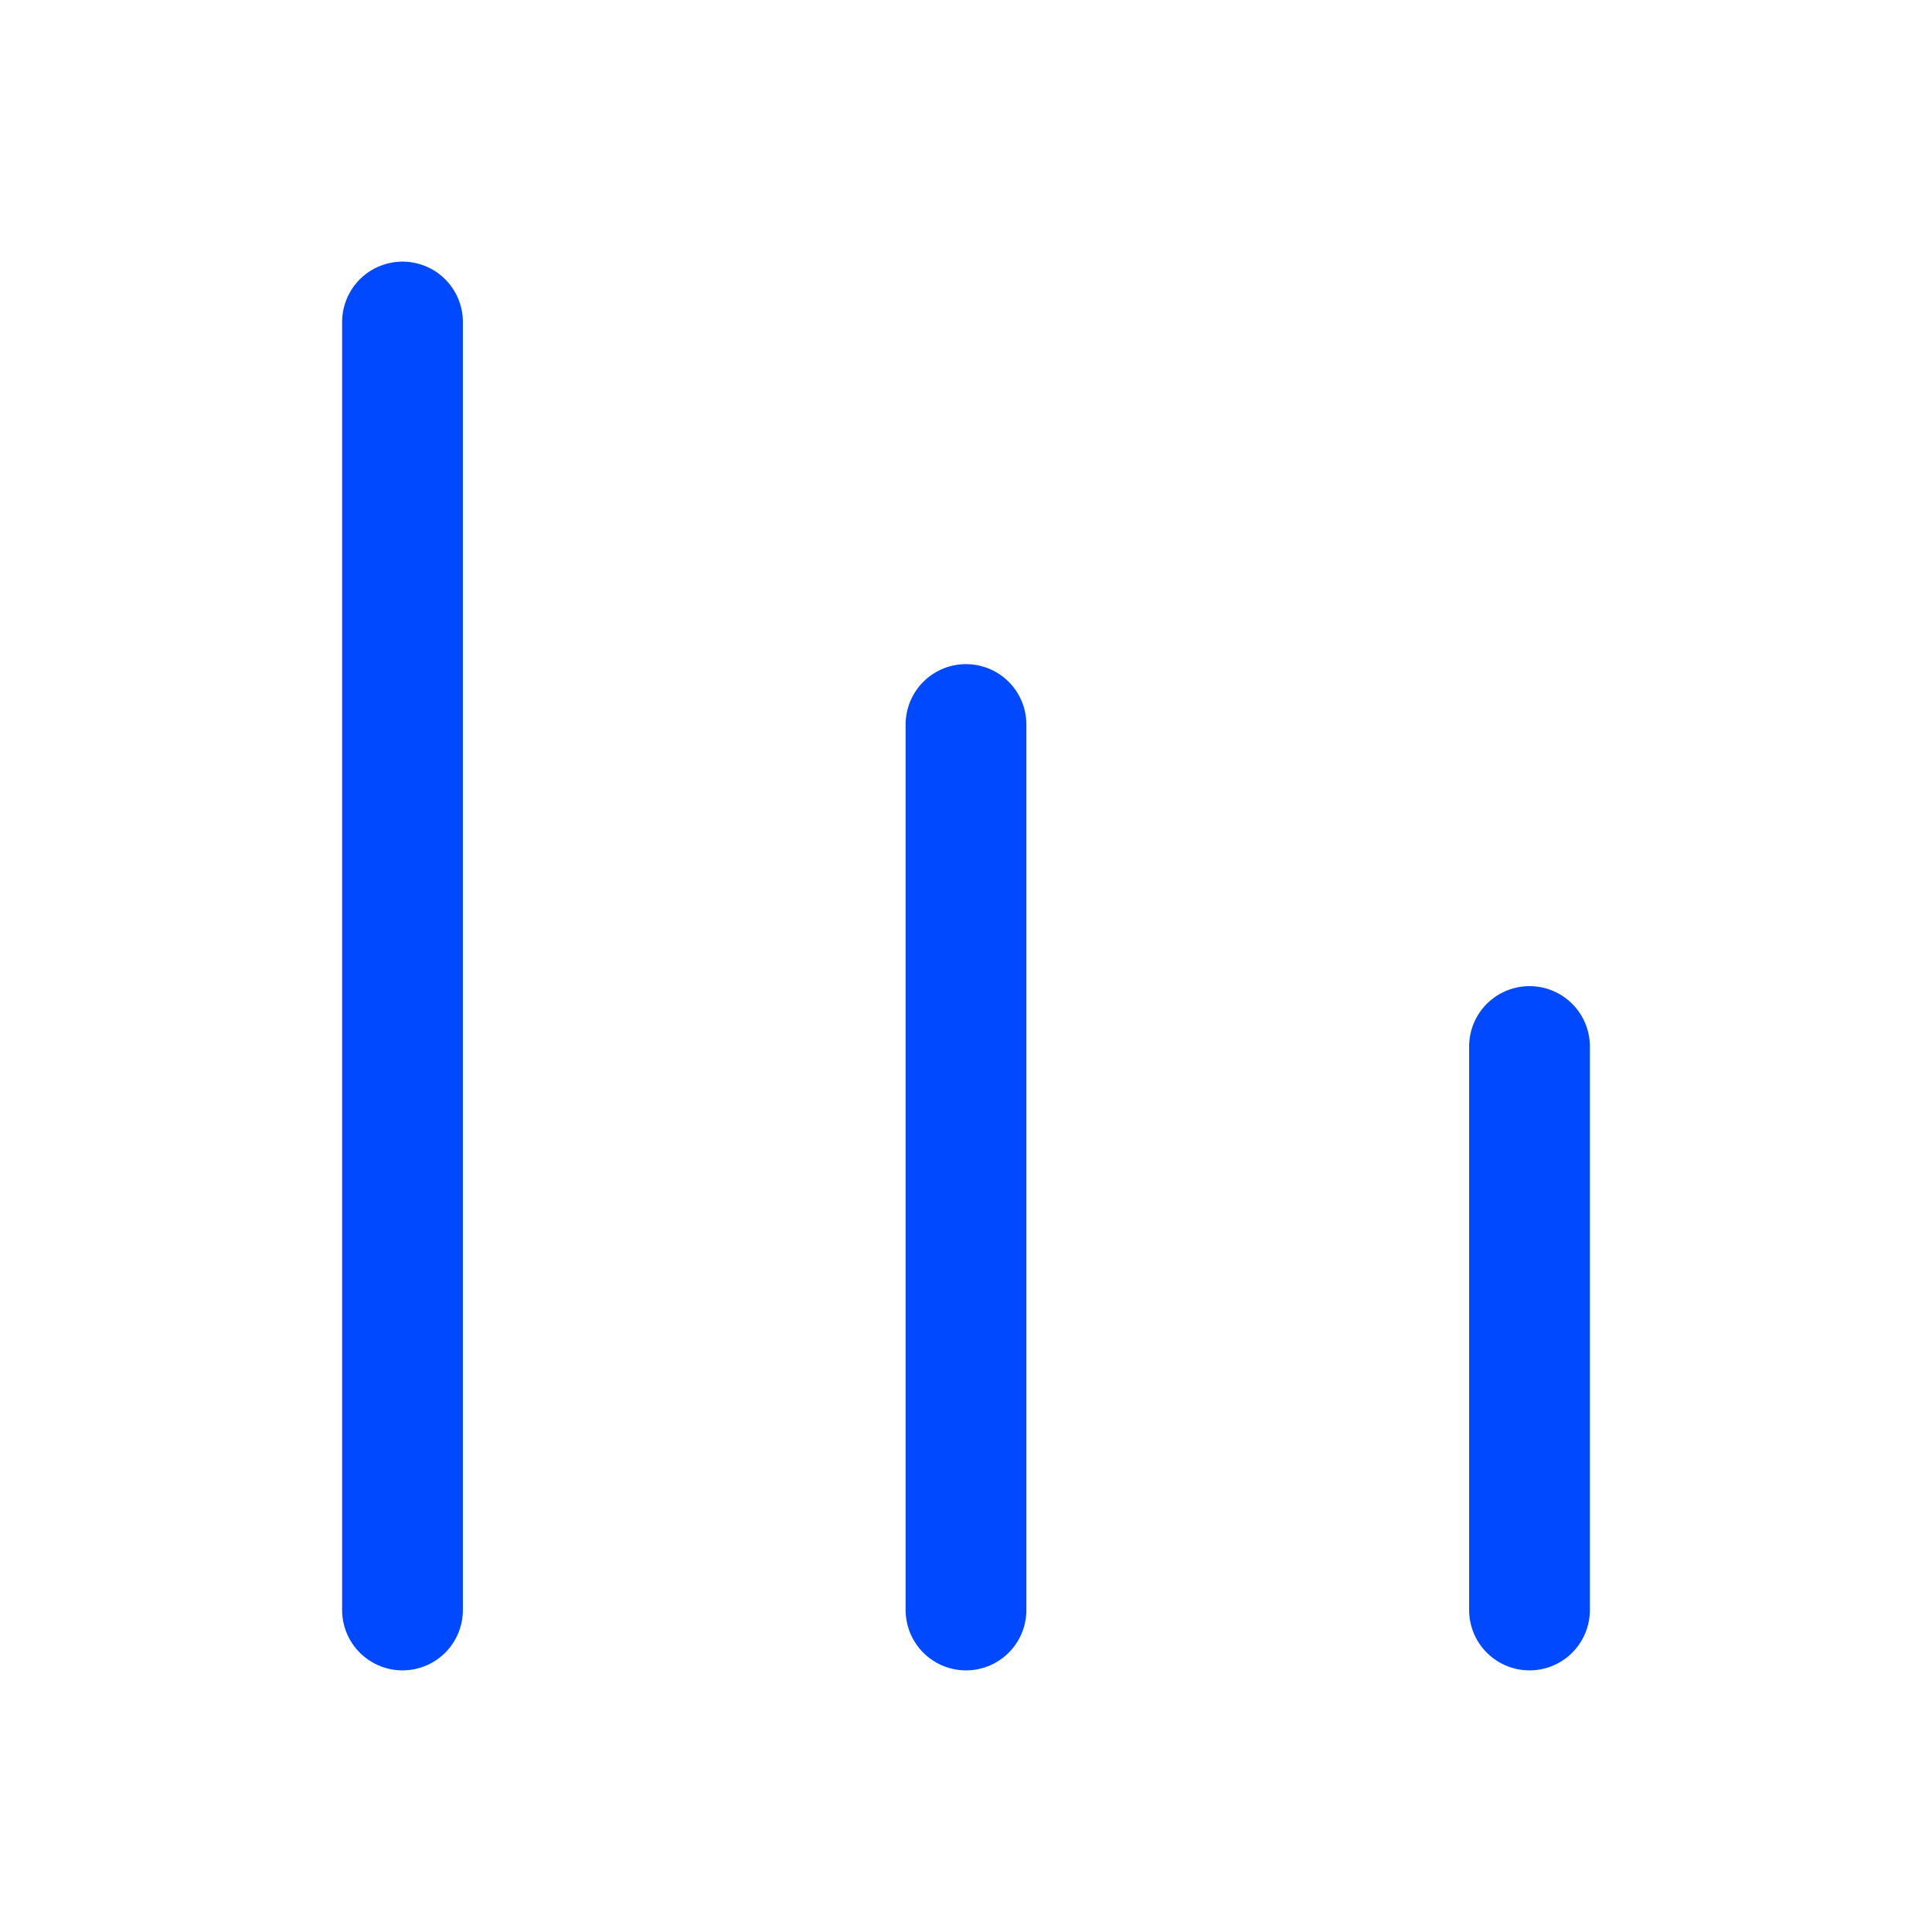 <svg width="24" height="24" viewBox="0 0 24 24" fill="none" xmlns="http://www.w3.org/2000/svg">
<path d="M5 20L5 4" stroke="#0049FF" stroke-width="1.5" stroke-linecap="round"/>
<path d="M12 20L12 9" stroke="#0049FF" stroke-width="1.5" stroke-linecap="round"/>
<path d="M19 20L19 13" stroke="#0049FF" stroke-width="1.5" stroke-linecap="round"/>
</svg>
